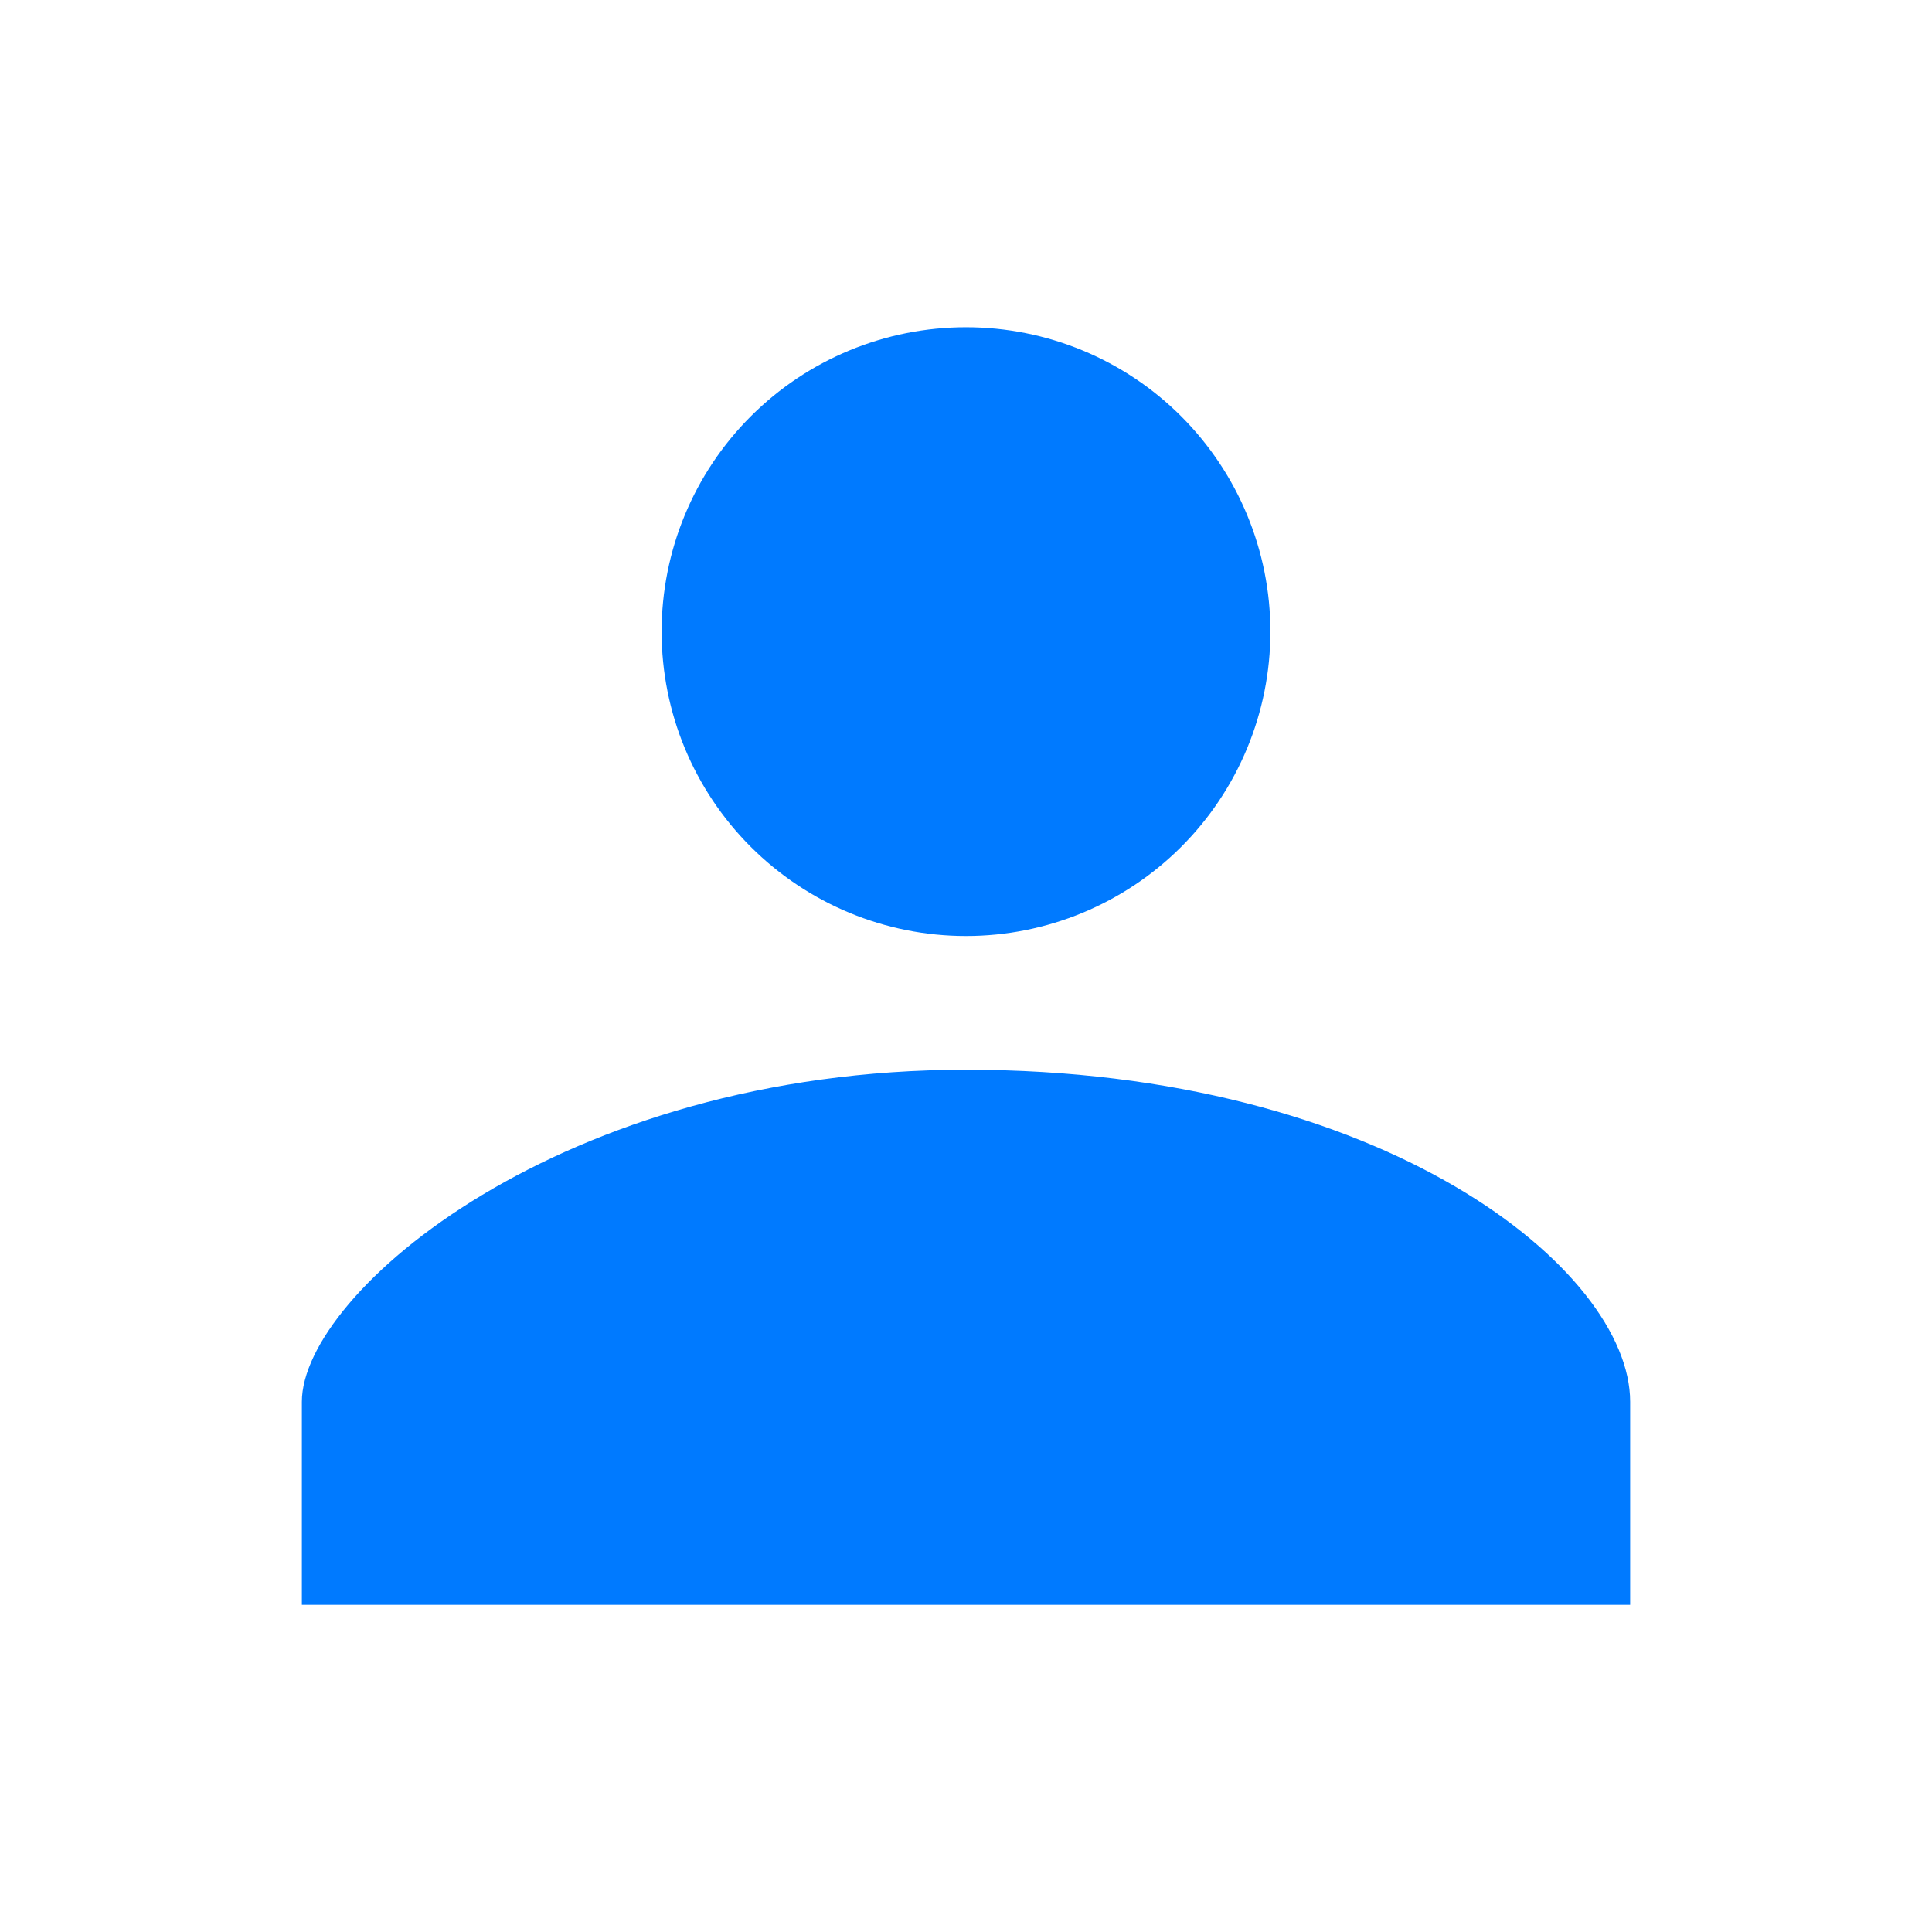 <svg width="29" height="29" viewBox="0 0 29 29" fill="none" xmlns="http://www.w3.org/2000/svg">
<path d="M14.5 14.05C15.712 14.05 16.874 13.568 17.731 12.711C18.587 11.855 19.069 10.693 19.069 9.481C19.069 8.269 18.587 7.107 17.731 6.25C16.874 5.393 15.712 4.912 14.5 4.912C13.288 4.912 12.126 5.393 11.269 6.25C10.412 7.107 9.931 8.269 9.931 9.481C9.931 10.693 10.412 11.855 11.269 12.711C12.126 13.568 13.288 14.05 14.5 14.05ZM14.5 16.057C8.425 16.057 4.531 19.409 4.531 21.041V24.089H24.469V21.041C24.469 19.067 20.782 16.057 14.5 16.057Z" fill="#007AFF"/>
</svg>
